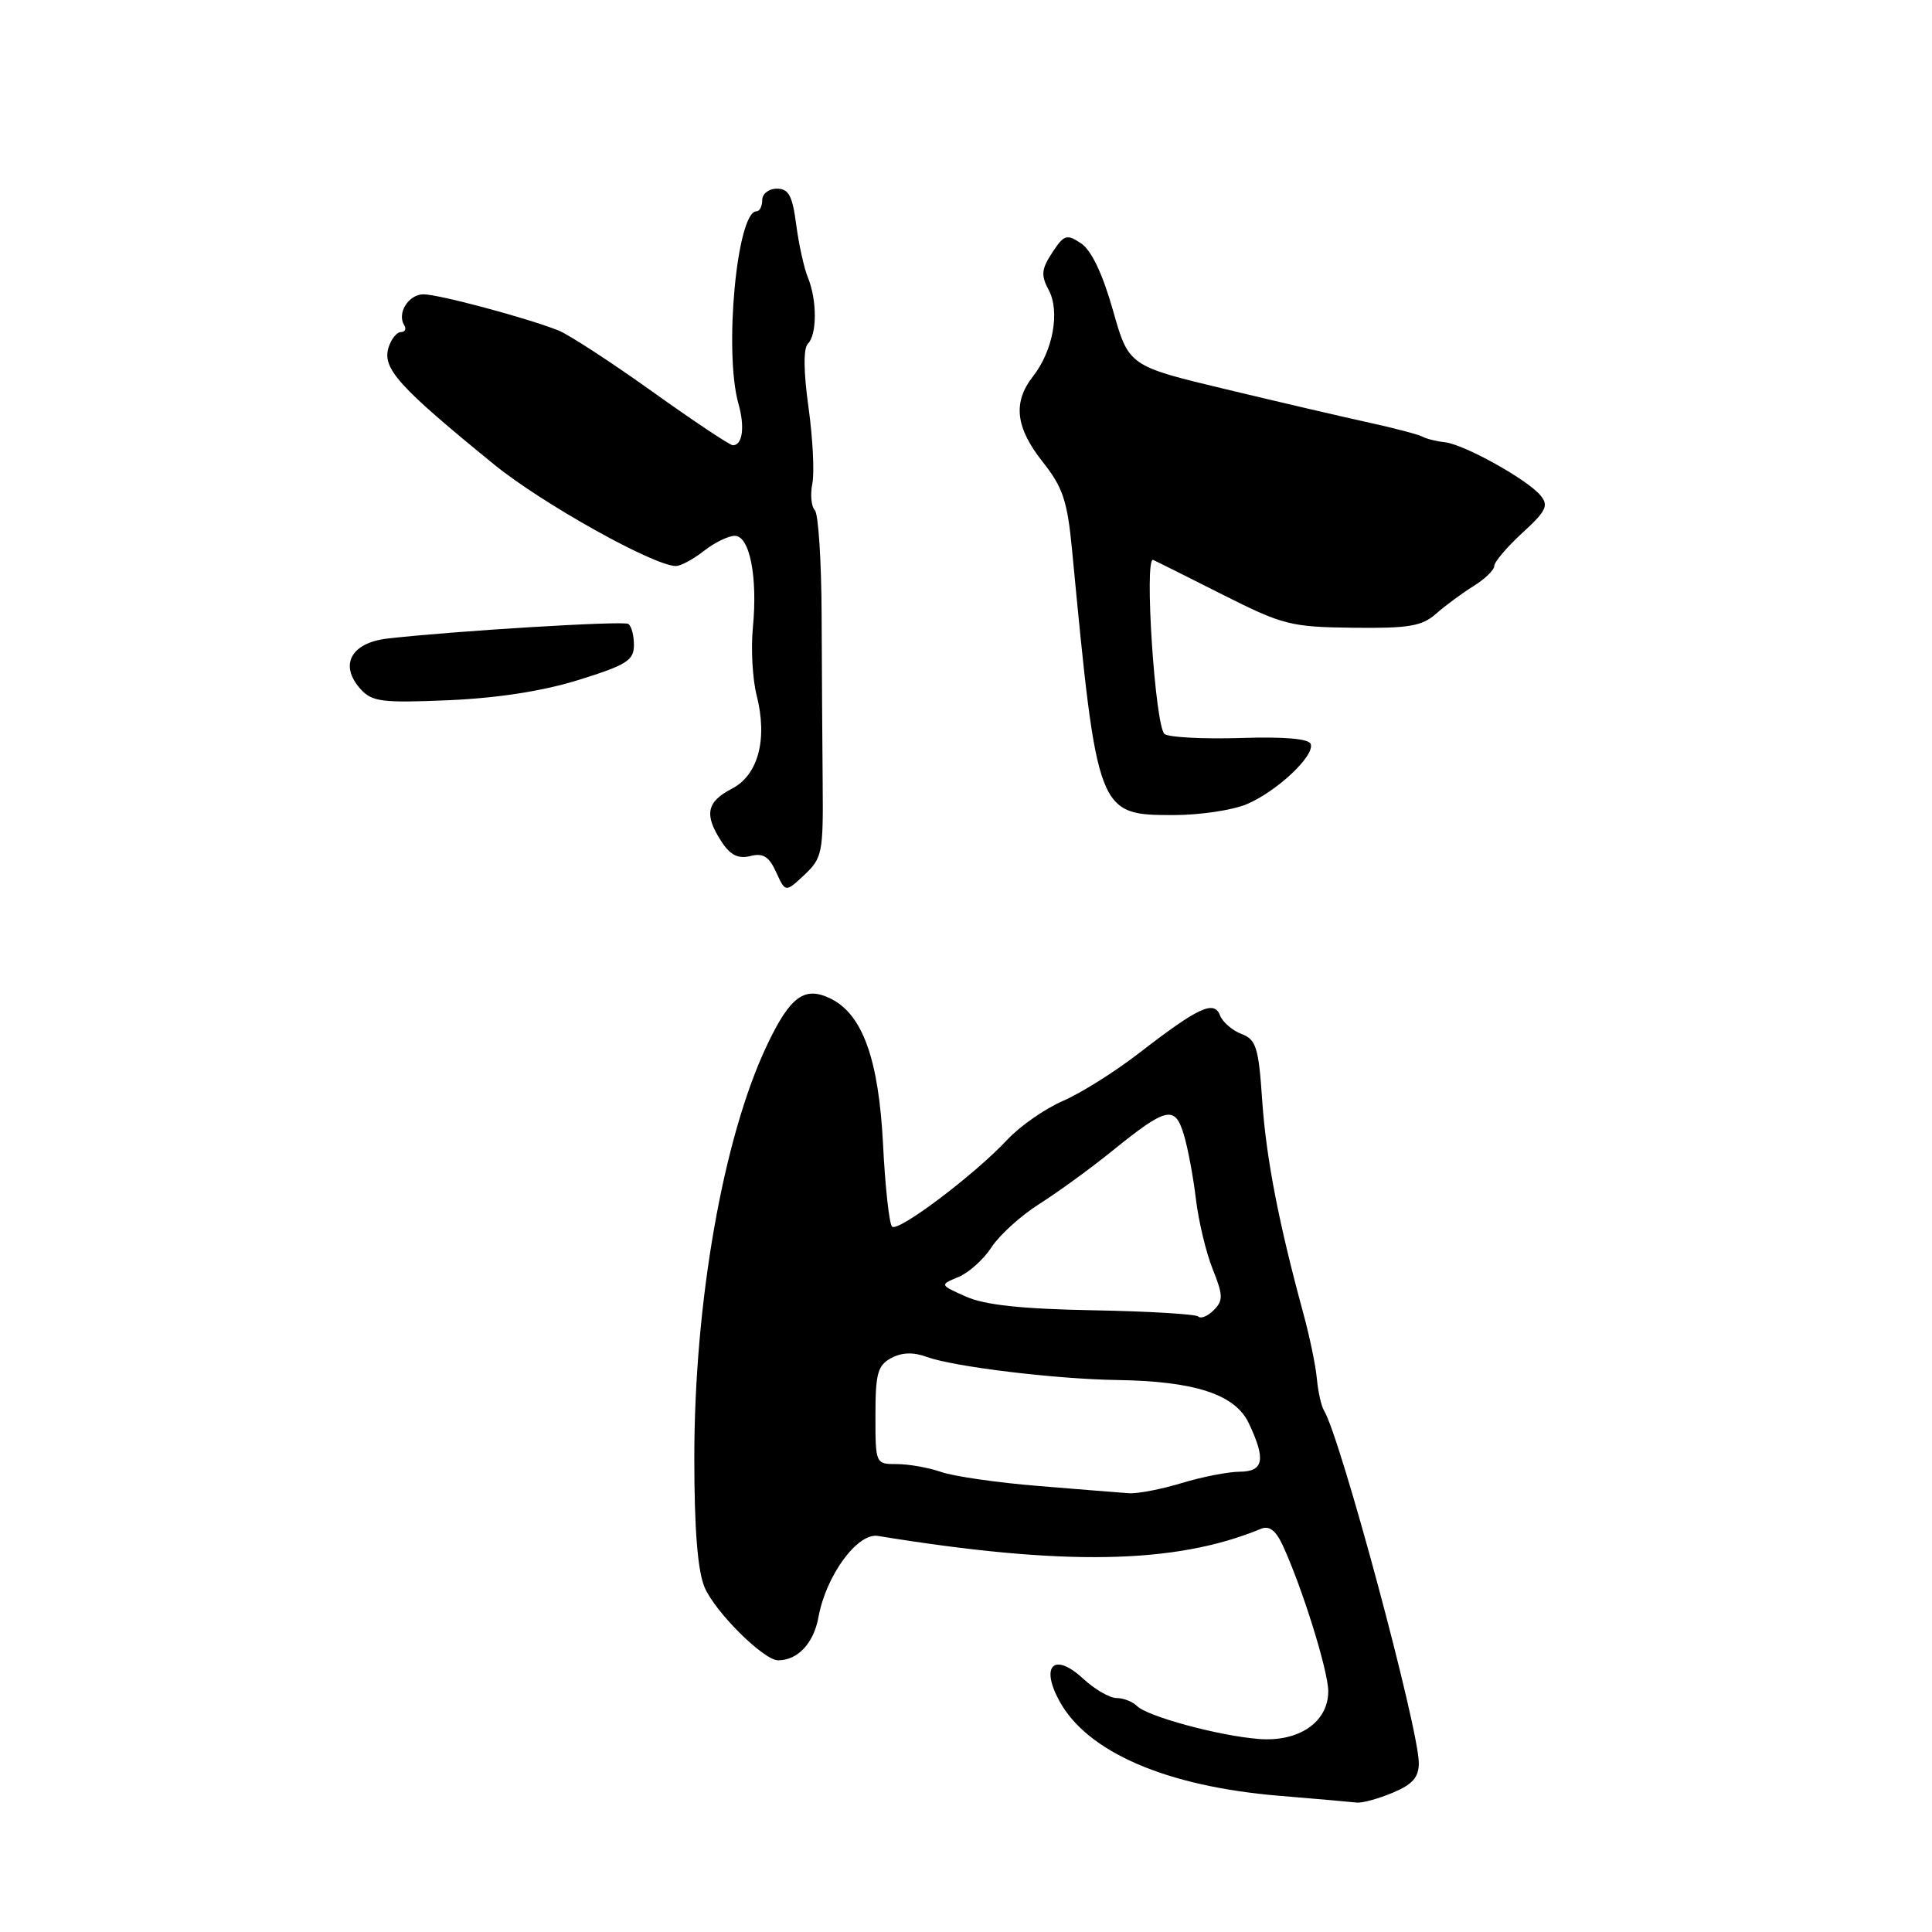 <?xml version="1.0" encoding="UTF-8" standalone="no"?>
<!DOCTYPE svg PUBLIC "-//W3C//DTD SVG 1.1//EN" "http://www.w3.org/Graphics/SVG/1.1/DTD/svg11.dtd" >
<svg xmlns="http://www.w3.org/2000/svg" xmlns:xlink="http://www.w3.org/1999/xlink" version="1.1" viewBox="0 0 256 256">
 <g >
 <path fill="currentColor"
d=" M 184.53 237.55 C 187.17 236.45 188.00 235.51 188.00 233.61 C 188.00 229.05 177.61 190.41 175.43 186.89 C 175.08 186.32 174.65 184.42 174.49 182.67 C 174.33 180.93 173.52 177.03 172.69 174.00 C 169.42 161.98 167.78 153.50 167.25 145.85 C 166.77 138.76 166.45 137.74 164.49 137.00 C 163.27 136.53 161.99 135.42 161.65 134.53 C 160.87 132.49 158.78 133.47 150.84 139.61 C 147.72 142.02 143.22 144.85 140.84 145.88 C 138.45 146.92 135.15 149.22 133.50 150.99 C 129.14 155.66 118.99 163.32 118.20 162.53 C 117.83 162.16 117.29 157.28 117.01 151.68 C 116.44 140.37 114.30 134.40 110.06 132.32 C 106.59 130.62 104.70 132.02 101.61 138.54 C 95.82 150.76 91.99 172.58 92.00 193.28 C 92.00 202.59 92.44 208.11 93.35 210.30 C 94.71 213.56 101.19 220.00 103.10 220.00 C 105.71 220.00 107.82 217.74 108.45 214.28 C 109.45 208.76 113.62 203.07 116.33 203.52 C 140.99 207.54 155.78 207.26 167.07 202.58 C 168.16 202.12 169.04 202.77 169.94 204.71 C 172.51 210.22 176.00 221.40 176.00 224.10 C 176.00 228.19 172.10 230.86 166.76 230.42 C 161.42 229.99 152.04 227.44 150.65 226.05 C 150.07 225.47 148.86 225.00 147.95 225.00 C 147.04 225.00 145.04 223.84 143.52 222.43 C 139.72 218.91 137.82 220.65 140.34 225.33 C 144.02 232.16 154.54 236.71 169.50 237.95 C 174.45 238.36 179.08 238.77 179.78 238.85 C 180.49 238.93 182.62 238.35 184.53 237.55 Z  M 109.01 104.03 C 108.96 98.79 108.90 88.65 108.87 81.50 C 108.84 74.35 108.44 68.10 107.97 67.60 C 107.49 67.11 107.35 65.52 107.64 64.07 C 107.93 62.62 107.70 58.07 107.13 53.97 C 106.47 49.24 106.44 46.16 107.05 45.55 C 108.27 44.33 108.27 39.76 107.06 36.80 C 106.54 35.53 105.84 32.36 105.50 29.75 C 105.00 25.93 104.50 25.00 102.94 25.00 C 101.87 25.00 101.00 25.68 101.00 26.50 C 101.00 27.32 100.66 28.00 100.24 28.00 C 97.65 28.00 95.90 46.61 97.85 53.51 C 98.72 56.58 98.39 59.00 97.11 59.00 C 96.71 59.00 91.91 55.80 86.44 51.89 C 80.97 47.98 75.38 44.34 74.00 43.79 C 69.82 42.13 58.15 39.00 56.12 39.00 C 54.14 39.00 52.57 41.50 53.56 43.09 C 53.87 43.59 53.67 44.00 53.13 44.00 C 52.58 44.00 51.84 44.91 51.49 46.03 C 50.61 48.80 52.79 51.22 65.50 61.57 C 71.84 66.73 86.66 75.00 89.56 75.00 C 90.20 75.00 91.87 74.10 93.27 73.00 C 94.67 71.90 96.51 71.00 97.36 71.00 C 99.34 71.00 100.41 76.43 99.76 83.17 C 99.49 85.95 99.71 89.97 100.25 92.09 C 101.74 97.95 100.48 102.70 96.96 104.52 C 93.61 106.25 93.28 107.97 95.61 111.53 C 96.78 113.32 97.82 113.83 99.42 113.43 C 101.12 113.00 101.90 113.49 102.85 115.58 C 104.08 118.27 104.08 118.27 106.59 115.92 C 108.94 113.71 109.09 112.97 109.01 104.03 Z  M 165.17 106.57 C 169.15 104.91 174.22 100.15 173.68 98.59 C 173.44 97.88 170.15 97.60 164.40 97.79 C 159.51 97.94 154.97 97.71 154.32 97.27 C 153.06 96.41 151.57 73.62 152.81 74.19 C 153.19 74.36 157.32 76.43 162.00 78.79 C 169.99 82.82 171.03 83.08 179.28 83.18 C 186.68 83.27 188.42 82.97 190.28 81.33 C 191.50 80.25 193.74 78.60 195.25 77.66 C 196.76 76.72 198.00 75.52 198.00 74.99 C 198.00 74.46 199.67 72.50 201.71 70.62 C 204.89 67.71 205.24 66.99 204.12 65.64 C 202.37 63.53 194.02 58.89 191.46 58.60 C 190.33 58.48 188.98 58.14 188.46 57.85 C 187.93 57.57 184.80 56.74 181.50 56.02 C 178.20 55.30 169.66 53.31 162.53 51.60 C 149.56 48.50 149.56 48.50 147.46 41.07 C 146.09 36.26 144.61 33.15 143.25 32.25 C 141.34 30.98 140.99 31.09 139.43 33.47 C 137.99 35.66 137.91 36.47 138.96 38.43 C 140.48 41.27 139.53 46.50 136.87 49.88 C 134.18 53.32 134.56 56.65 138.16 61.20 C 140.83 64.57 141.43 66.36 142.05 72.84 C 145.40 107.91 145.44 108.00 155.55 108.00 C 158.96 108.00 163.29 107.36 165.17 106.57 Z  M 76.75 90.07 C 83.04 88.11 84.00 87.50 84.00 85.46 C 84.00 84.17 83.66 82.92 83.25 82.67 C 82.53 82.24 60.07 83.61 51.35 84.61 C 46.49 85.17 44.91 88.14 47.79 91.32 C 49.30 92.99 50.63 93.16 59.50 92.78 C 66.03 92.49 72.01 91.56 76.75 90.07 Z  M 137.60 196.90 C 132.15 196.46 126.34 195.62 124.70 195.04 C 123.05 194.47 120.42 194.00 118.85 194.00 C 116.01 194.00 116.00 193.98 116.00 187.54 C 116.00 182.00 116.30 180.91 118.09 179.95 C 119.52 179.19 121.03 179.14 122.84 179.81 C 126.37 181.10 139.90 182.74 148.00 182.86 C 158.33 183.01 163.66 184.76 165.47 188.58 C 167.76 193.40 167.45 195.00 164.25 195.01 C 162.74 195.02 159.29 195.69 156.59 196.51 C 153.89 197.33 150.74 197.94 149.59 197.86 C 148.44 197.78 143.04 197.35 137.60 196.90 Z  M 158.79 174.45 C 158.46 174.13 152.19 173.75 144.85 173.62 C 135.35 173.44 130.49 172.92 128.00 171.81 C 124.50 170.25 124.50 170.25 127.00 169.21 C 128.38 168.64 130.36 166.85 131.40 165.24 C 132.45 163.64 135.30 161.05 137.75 159.51 C 140.19 157.96 144.51 154.82 147.34 152.53 C 154.58 146.68 155.67 146.42 156.85 150.30 C 157.39 152.06 158.11 155.91 158.46 158.85 C 158.81 161.79 159.81 165.99 160.69 168.17 C 162.08 171.65 162.09 172.33 160.83 173.60 C 160.03 174.40 159.11 174.78 158.79 174.45 Z "/>
</g>
</svg>